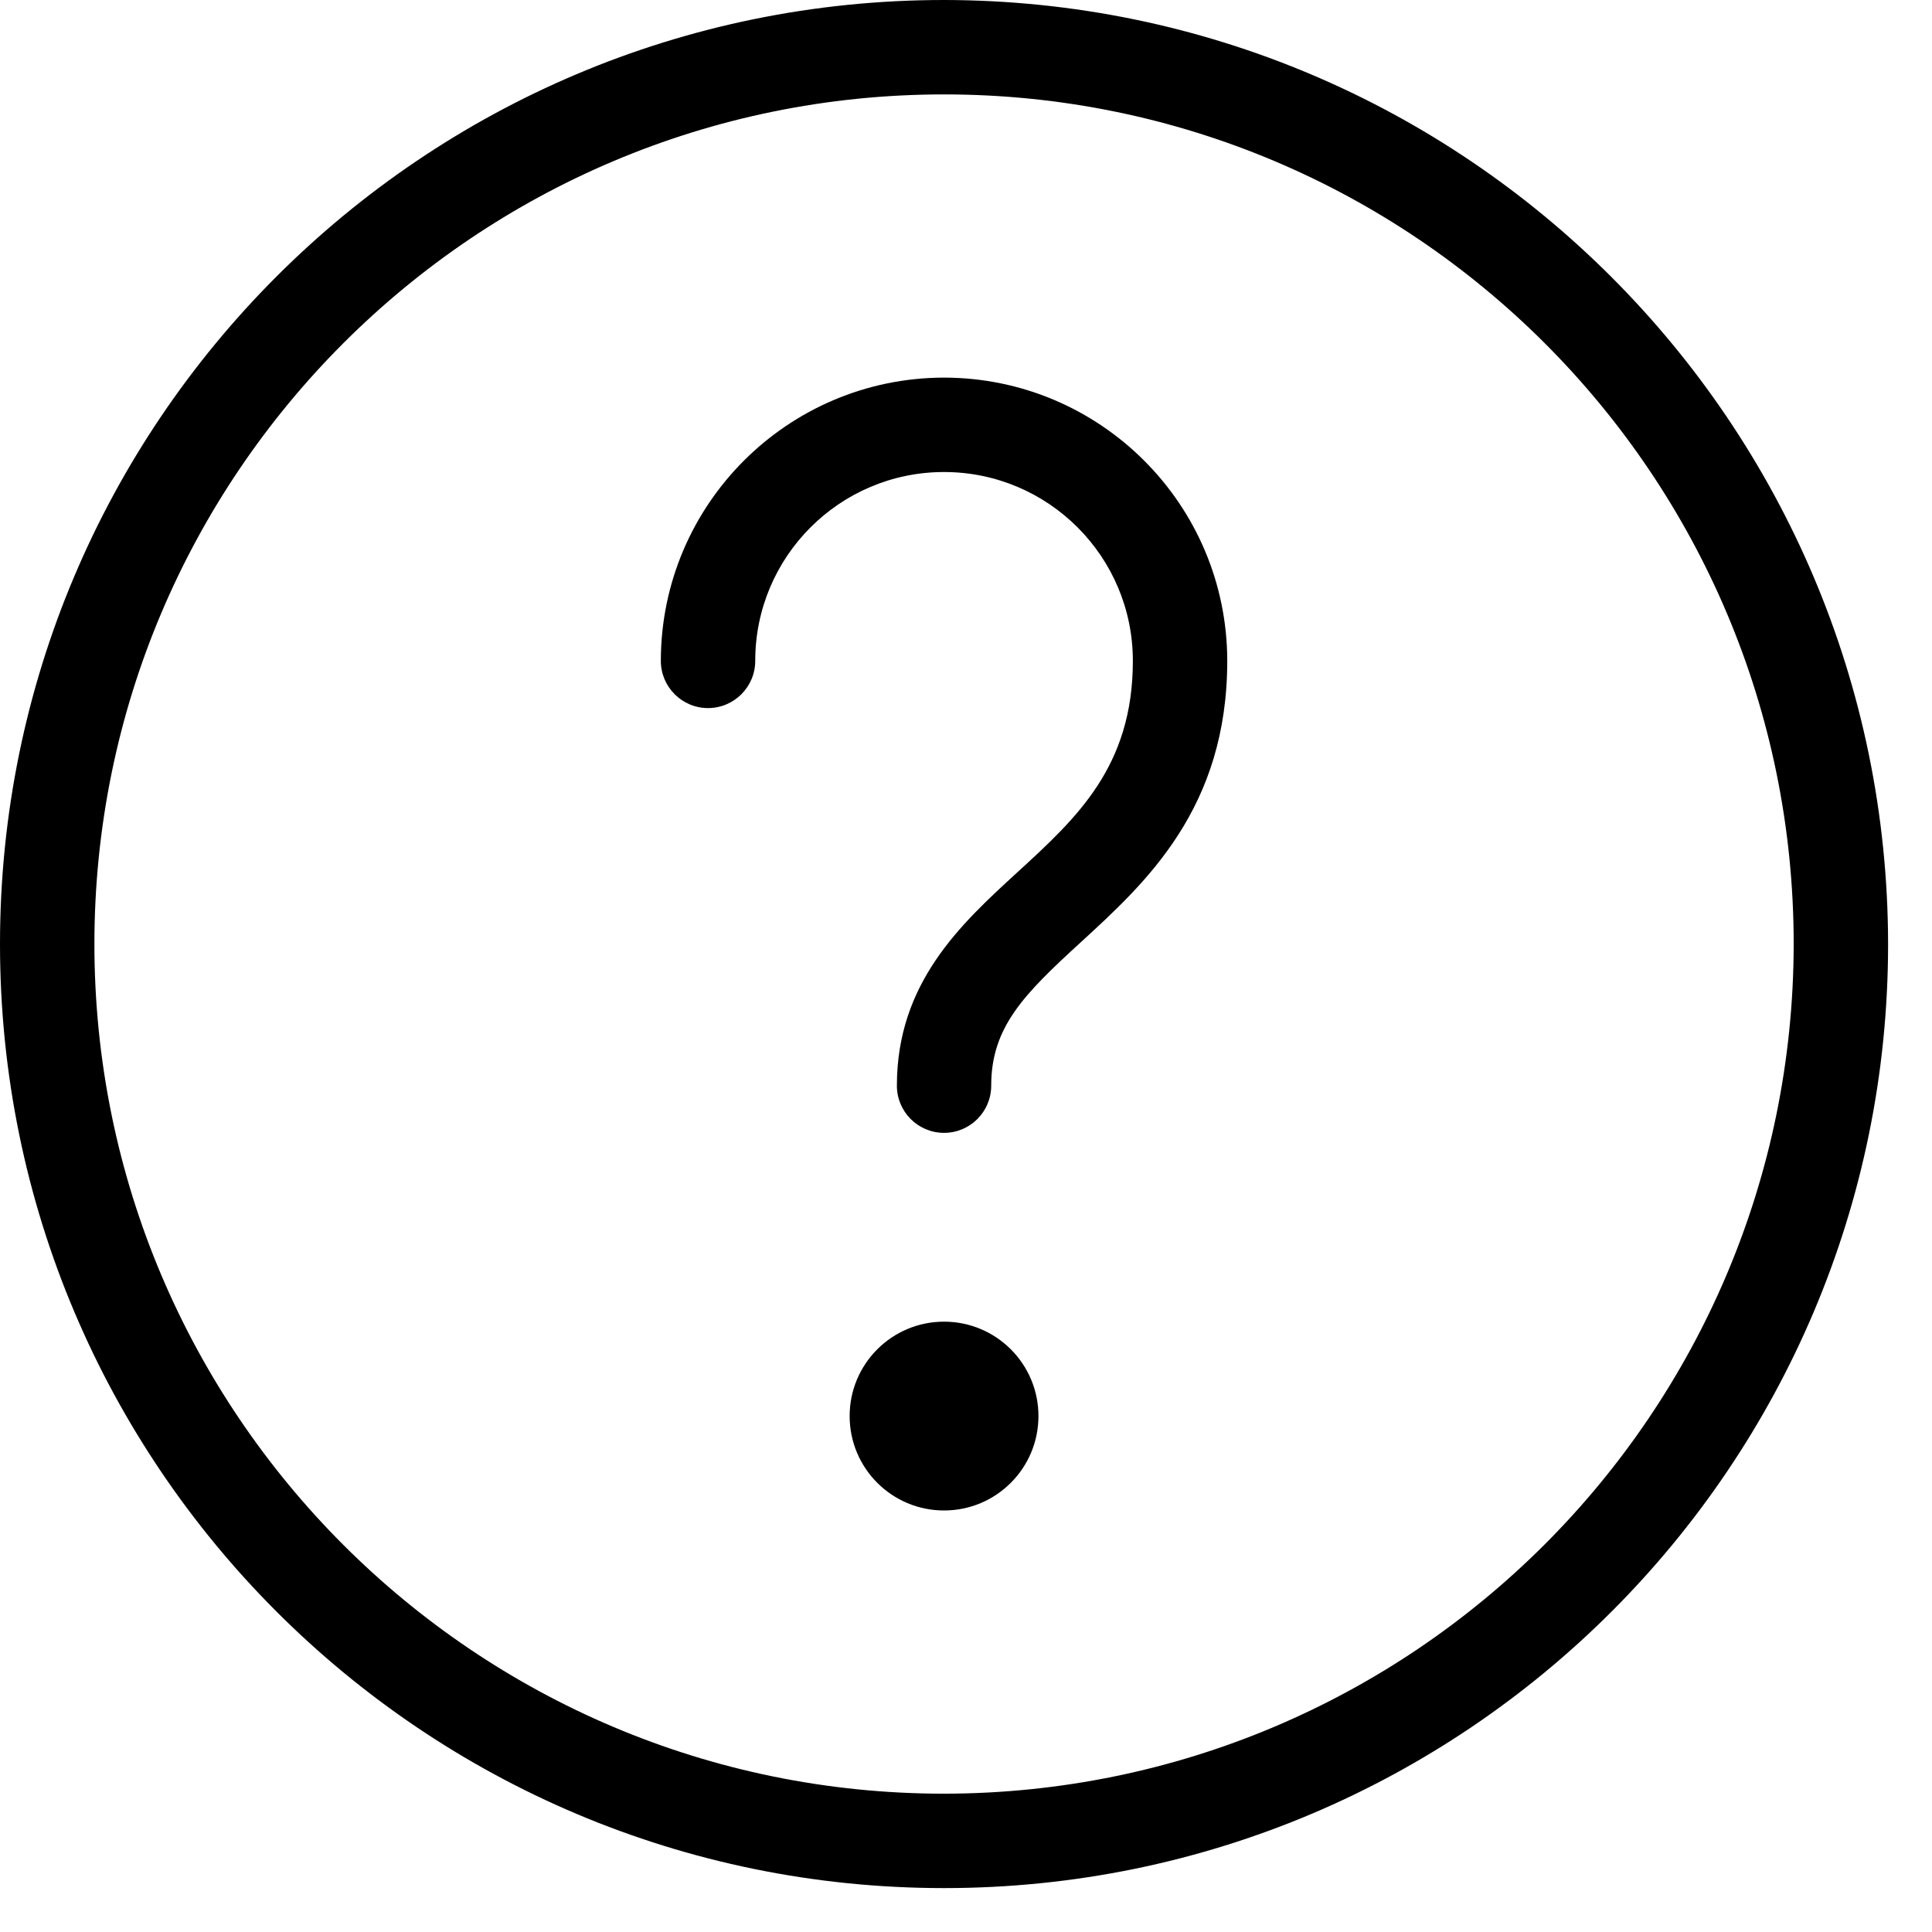<svg width="22" height="22" viewBox="0 0 22 22" fill="none" xmlns="http://www.w3.org/2000/svg">
<g clip-path="url(#clip0_183_116)">
<path d="M10.75 0C4.813 0 0 4.813 0 10.75C0 16.687 4.813 21.5 10.75 21.5C16.687 21.5 21.5 16.687 21.5 10.75C21.493 4.816 16.684 0.007 10.75 0ZM10.75 20.425C5.407 20.425 1.075 16.093 1.075 10.75C1.075 5.407 5.407 1.075 10.75 1.075C16.093 1.075 20.425 5.407 20.425 10.75C20.419 16.091 16.091 20.419 10.75 20.425Z" fill="black"/>
<path d="M11.825 16.125C11.825 16.719 11.344 17.2 10.75 17.2C10.156 17.2 9.675 16.719 9.675 16.125C9.675 15.531 10.156 15.05 10.75 15.05C11.344 15.05 11.825 15.531 11.825 16.125Z" fill="black"/>
<path d="M10.75 4.3C8.97 4.302 7.527 5.745 7.525 7.525C7.525 7.822 7.766 8.063 8.062 8.063C8.359 8.063 8.6 7.822 8.6 7.525C8.6 6.338 9.563 5.375 10.75 5.375C11.937 5.375 12.9 6.338 12.9 7.525C12.9 8.729 12.262 9.313 11.586 9.932C10.942 10.522 10.213 11.19 10.213 12.363C10.213 12.659 10.453 12.9 10.75 12.9C11.047 12.9 11.287 12.659 11.287 12.363C11.287 11.696 11.657 11.324 12.312 10.725C13.053 10.046 13.975 9.202 13.975 7.525C13.973 5.745 12.53 4.302 10.75 4.3Z" fill="black"/>
</g>
<defs>
<clipPath id="clip0_183_116">
<rect width="21.5" height="21.5" fill="white"/>
</clipPath>
</defs>
</svg>
